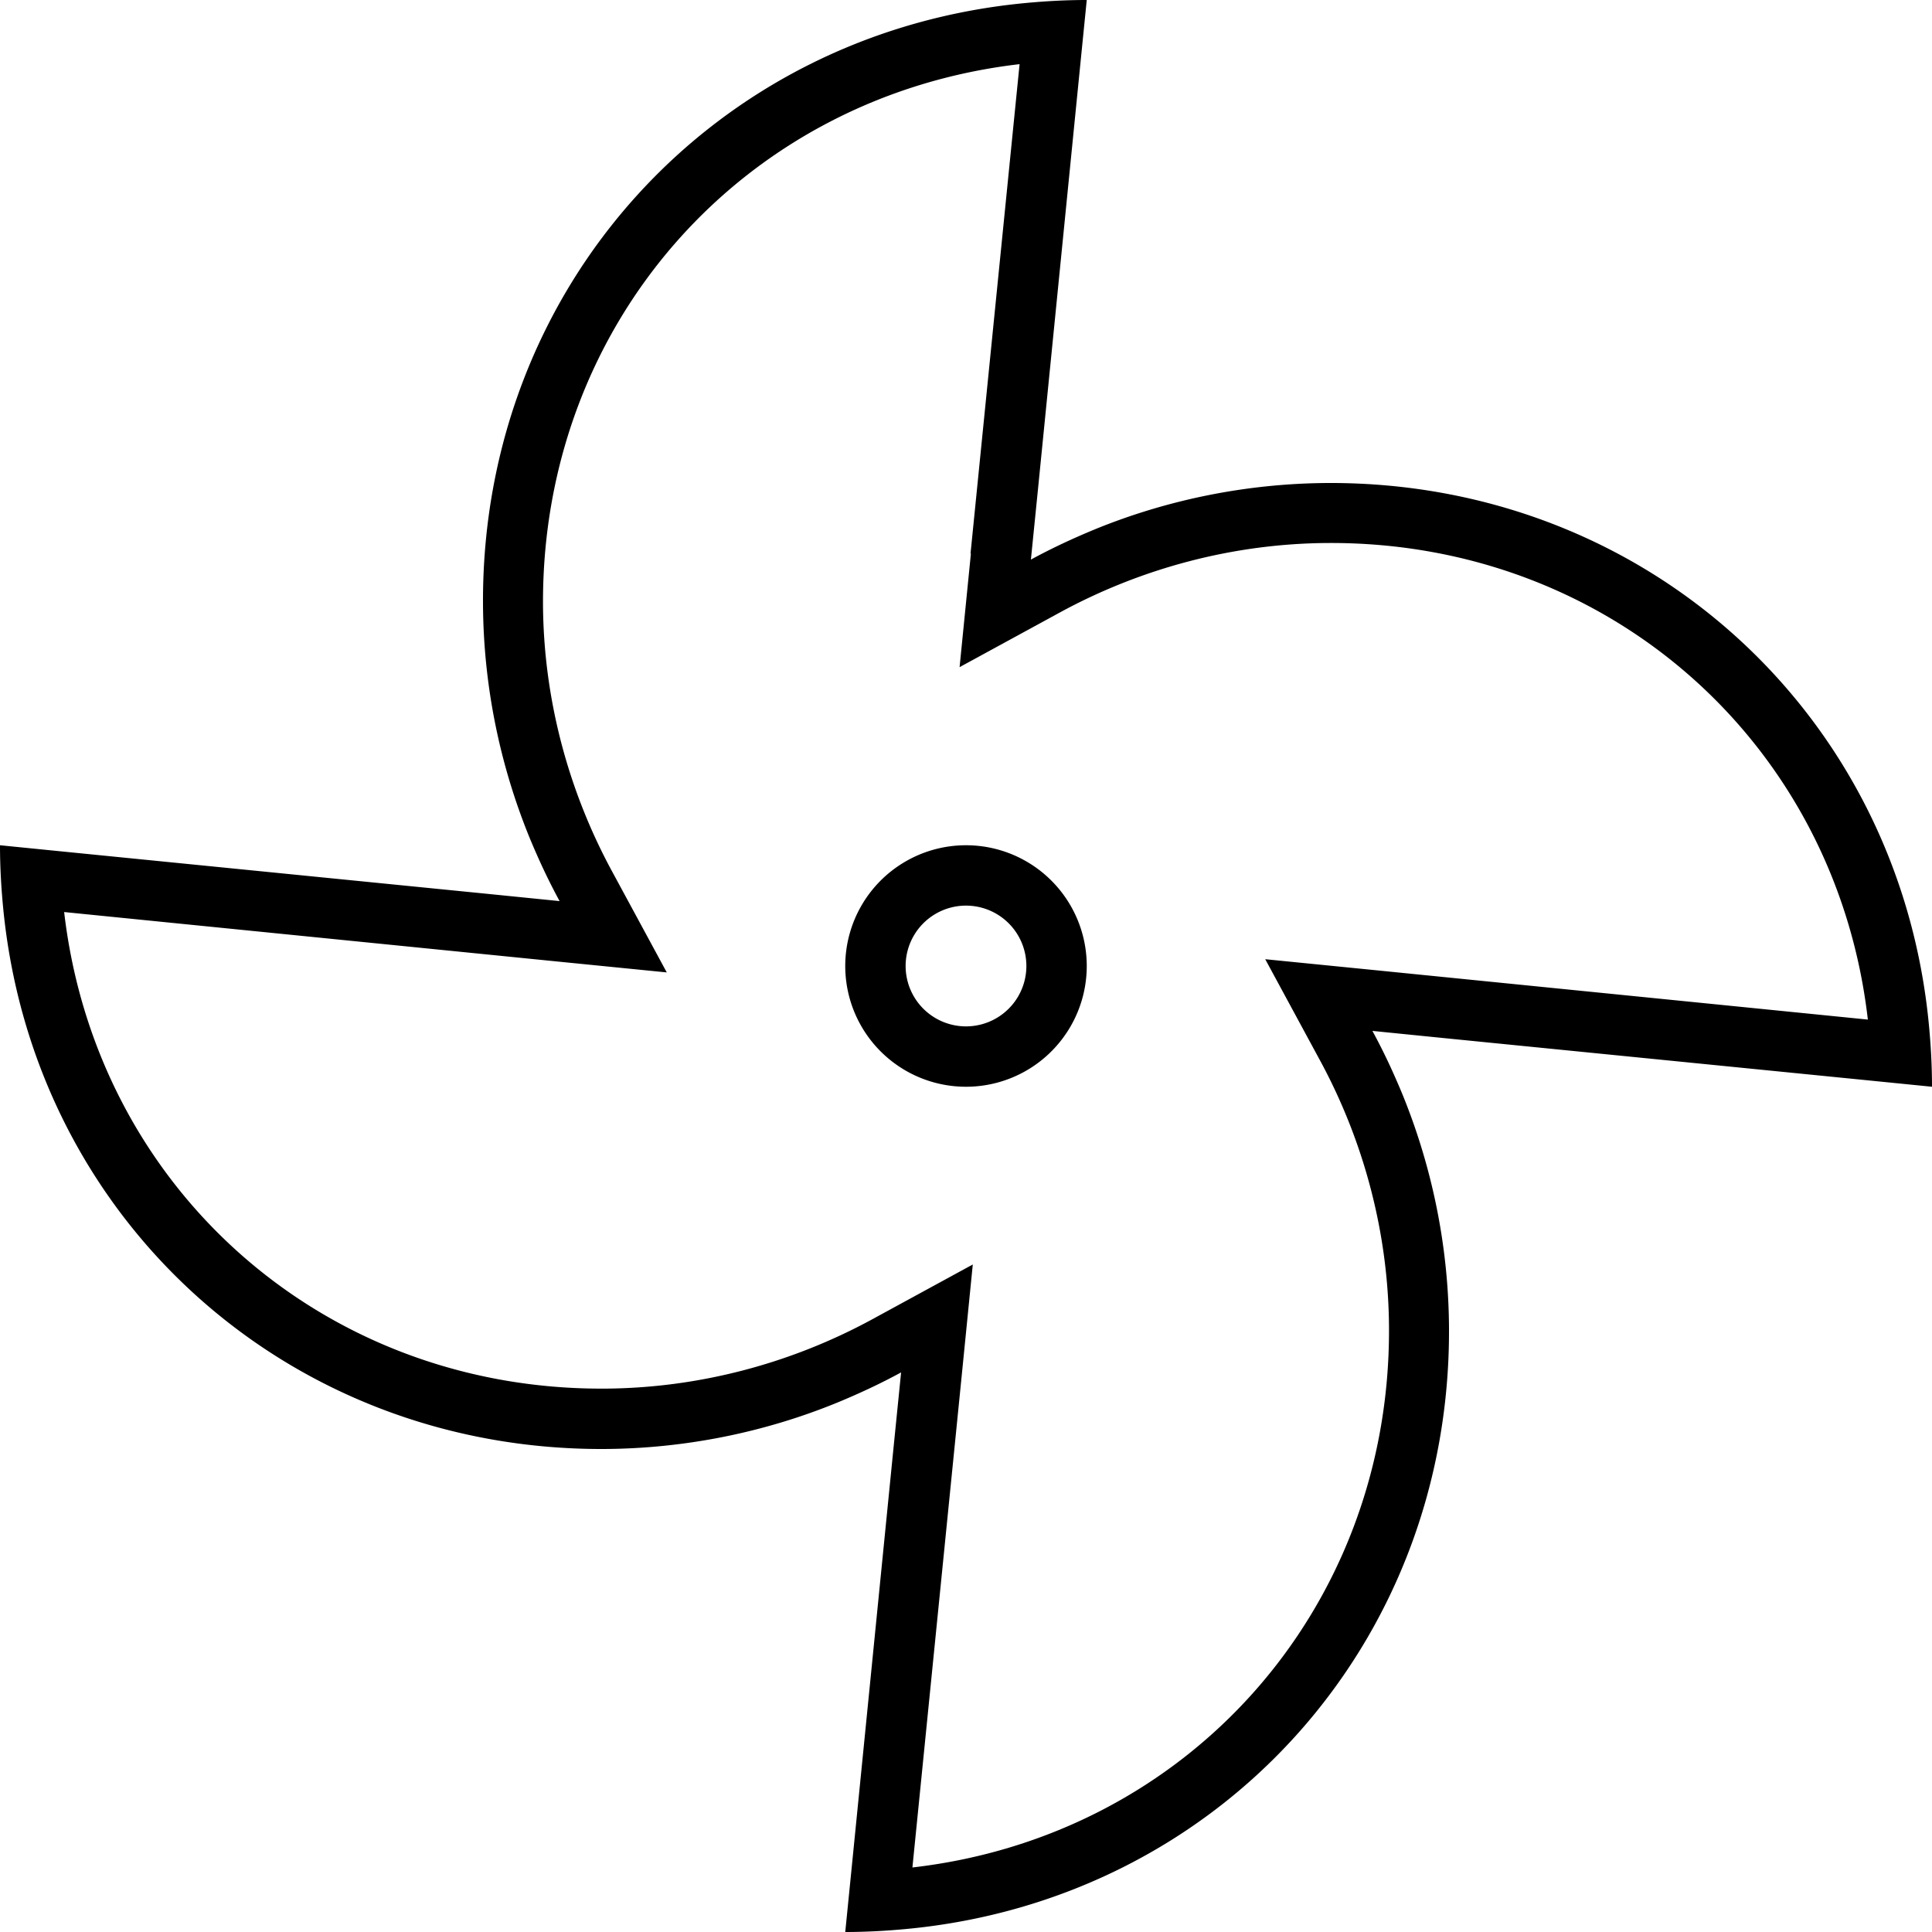 <svg xmlns="http://www.w3.org/2000/svg" viewBox="0 0 512 512"><!--! Font Awesome Pro 6.7.1 by @fontawesome - https://fontawesome.com License - https://fontawesome.com/license (Commercial License) Copyright 2024 Fonticons, Inc. --><path d="M257.3 146.7l-3 30.1 26.6-14.5c21.5-11.7 46-18.3 71.2-18.4c74.4-.3 134.5 53.2 142.9 126.3l-129.6-13-30.1-3 14.4 26.6c11.7 21.5 18.3 46 18.4 71.2c.3 74.4-53.2 134.5-126.3 142.9l13-129.7 3-30.1-26.6 14.5c-21.5 11.7-46 18.3-71.2 18.4C85.5 368.3 25.5 314.8 17 241.7l129.6 13 30.1 3-14.4-26.6c-11.7-21.5-18.3-46-18.4-71.2C143.7 85.5 197.1 25.5 270.2 17l-13 129.7zM512 288c0-5.5-.3-10.9-.8-16.2C503.4 189 435.8 127.7 352 128c-21.5 .1-42.6 4.4-61.9 12.3c-5.8 2.4-11.4 5-16.9 8l1.9-18.9L286.4 16 288 0c-5.5 0-10.9 .3-16.2 .8C189 8.6 127.6 76.2 128 160c.1 21.5 4.4 42.5 12.3 61.9c2.4 5.8 5 11.4 8 16.9l-18.9-1.9L16 225.6 0 224c0 5.5 .3 10.9 .8 16.2C8.6 323 76.2 384.3 160 384c21.5-.1 42.6-4.4 61.9-12.3c5.8-2.4 11.4-5 16.9-8l-1.9 18.9L225.6 496 224 512c5.5 0 10.9-.3 16.2-.8C323 503.4 384.4 435.8 384 352c-.1-21.5-4.4-42.5-12.3-61.9c-2.4-5.8-5-11.4-8-16.9l18.9 1.9L496 286.4l16 1.6zM240 256a16 16 0 1 1 32 0 16 16 0 1 1 -32 0zm48 0a32 32 0 1 0 -64 0 32 32 0 1 0 64 0z"/></svg>